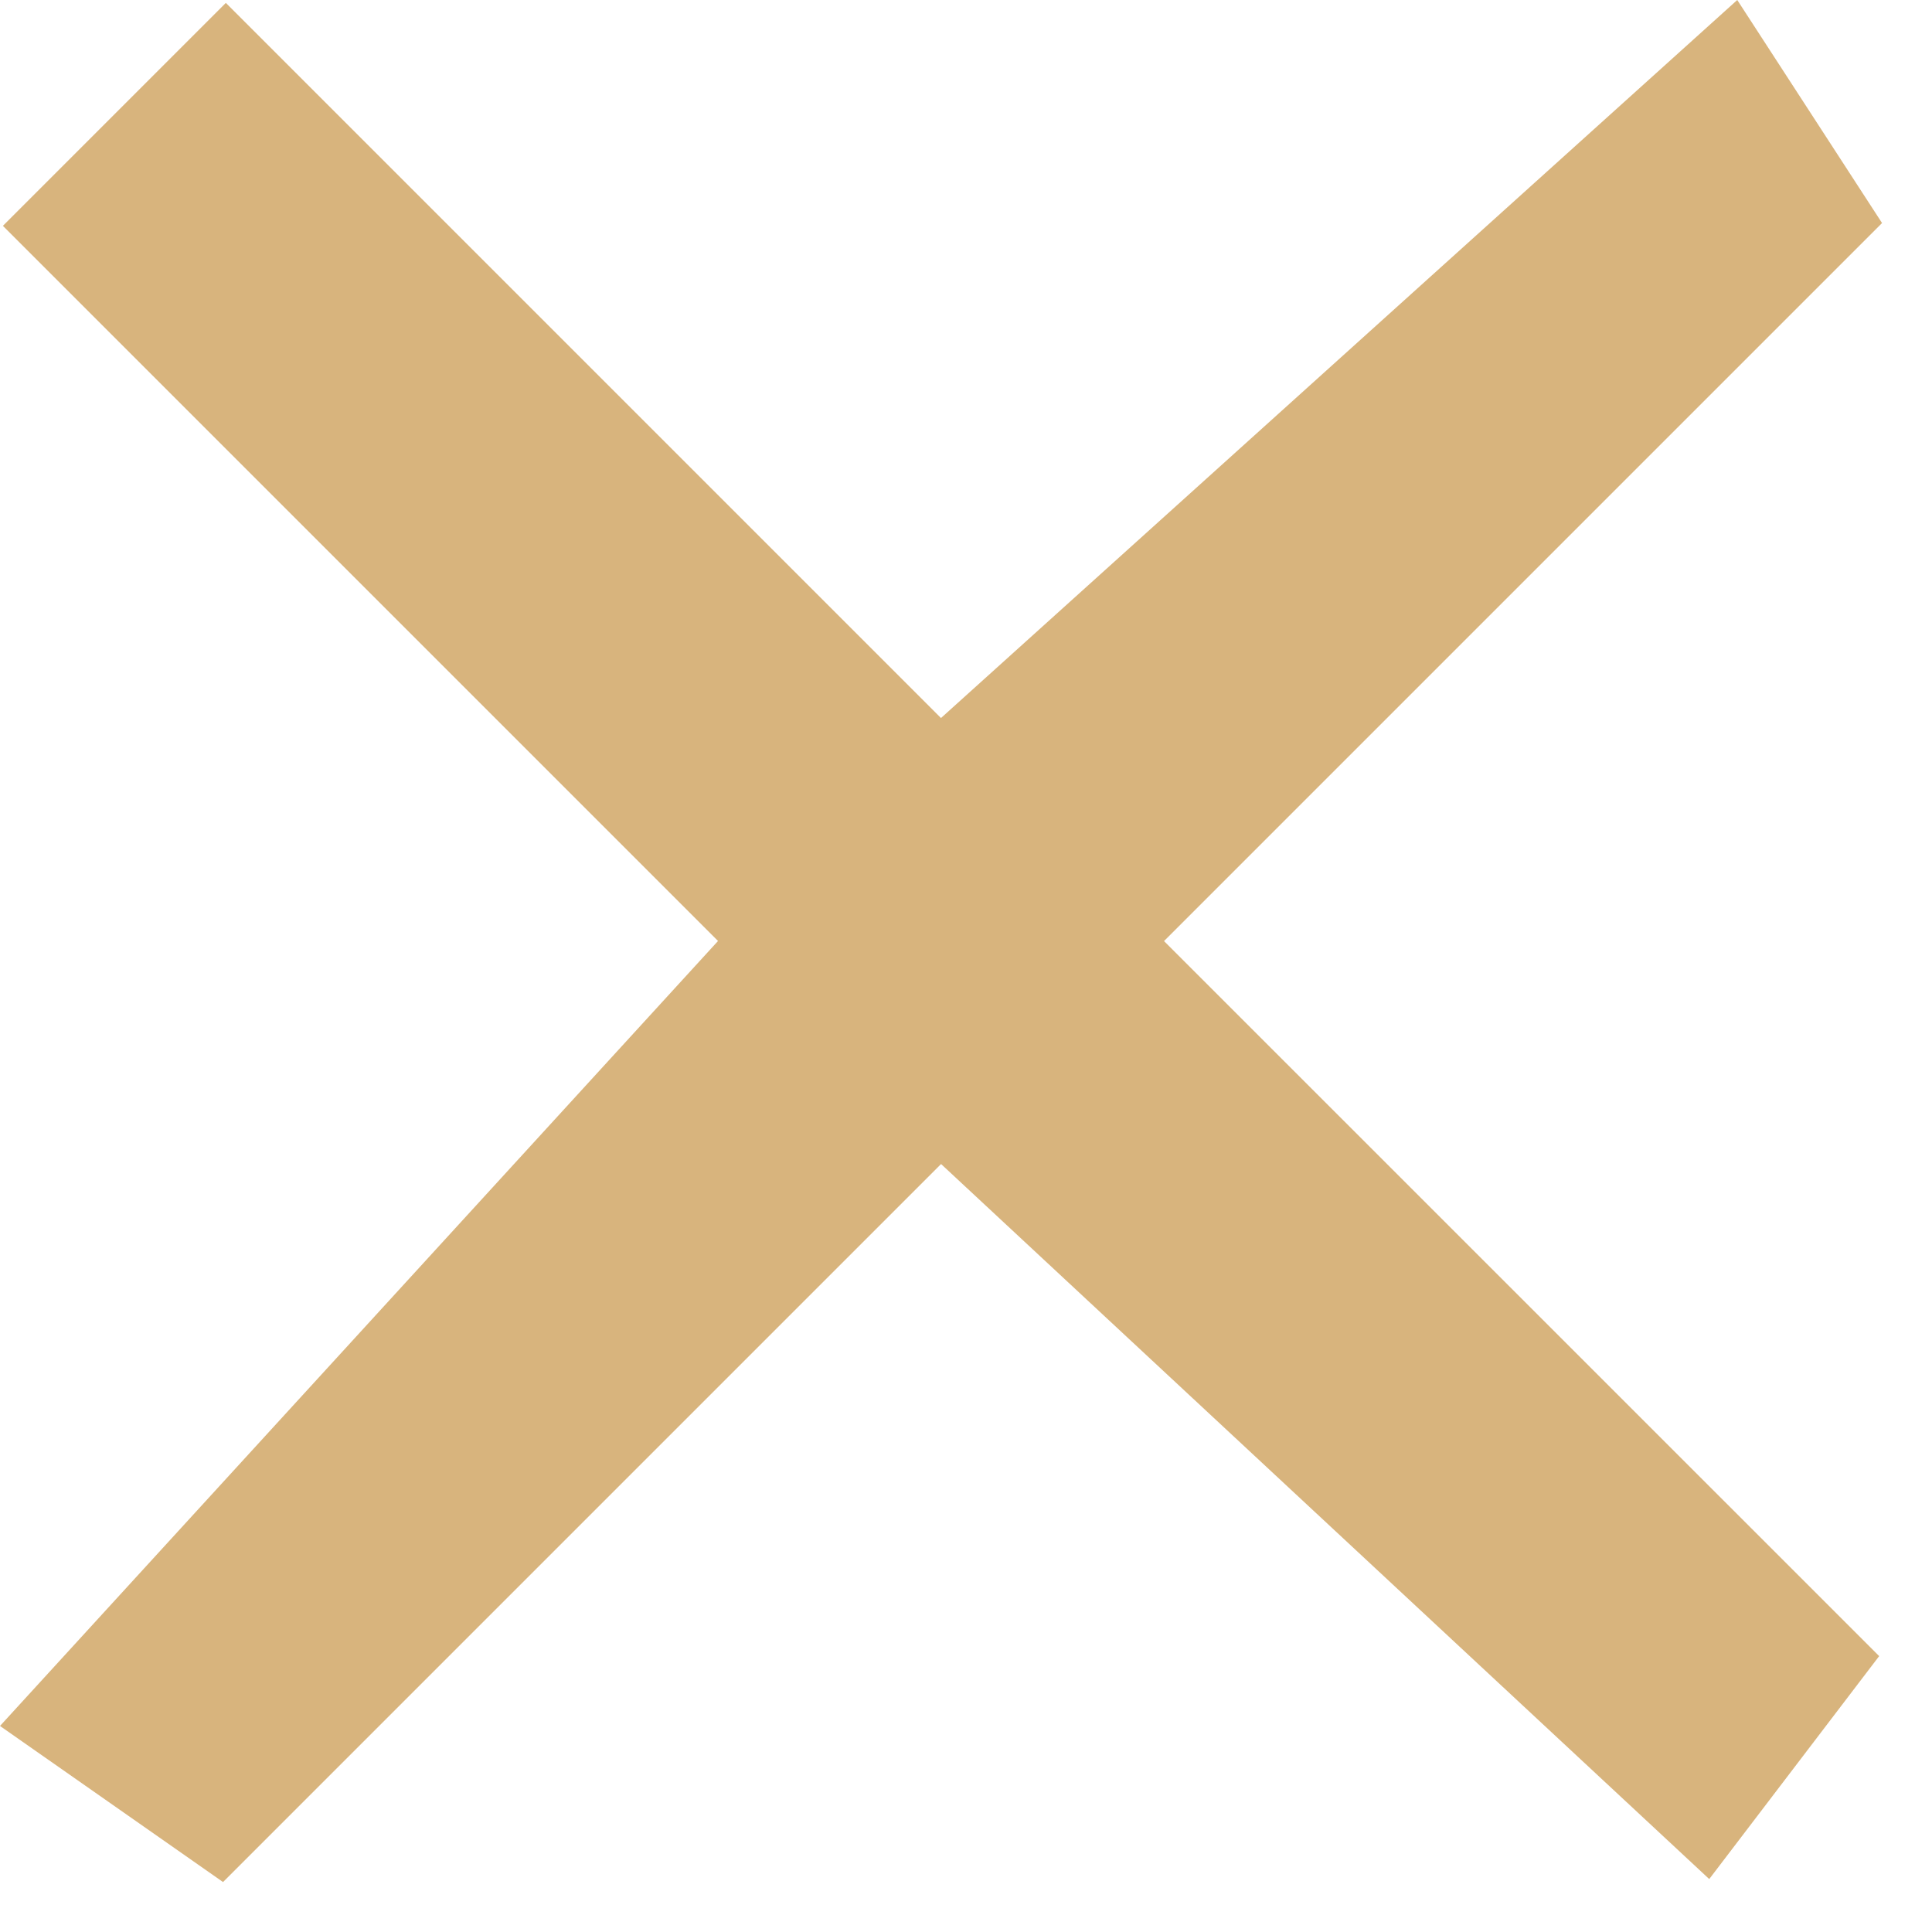 <svg width="20" height="20" viewBox="0 0 20 20" fill="none" xmlns="http://www.w3.org/2000/svg">
<path fill-rule="evenodd" clip-rule="evenodd" d="M19.483 2.309L17.984 0L9.741 7.433L2.338 0.03L0.03 2.338L7.433 9.741L0 17.867L2.309 19.483L9.742 12.05L17.694 19.452L19.453 17.144L12.05 9.742L19.483 2.309Z" fill="#D8B47D"/>
</svg>

